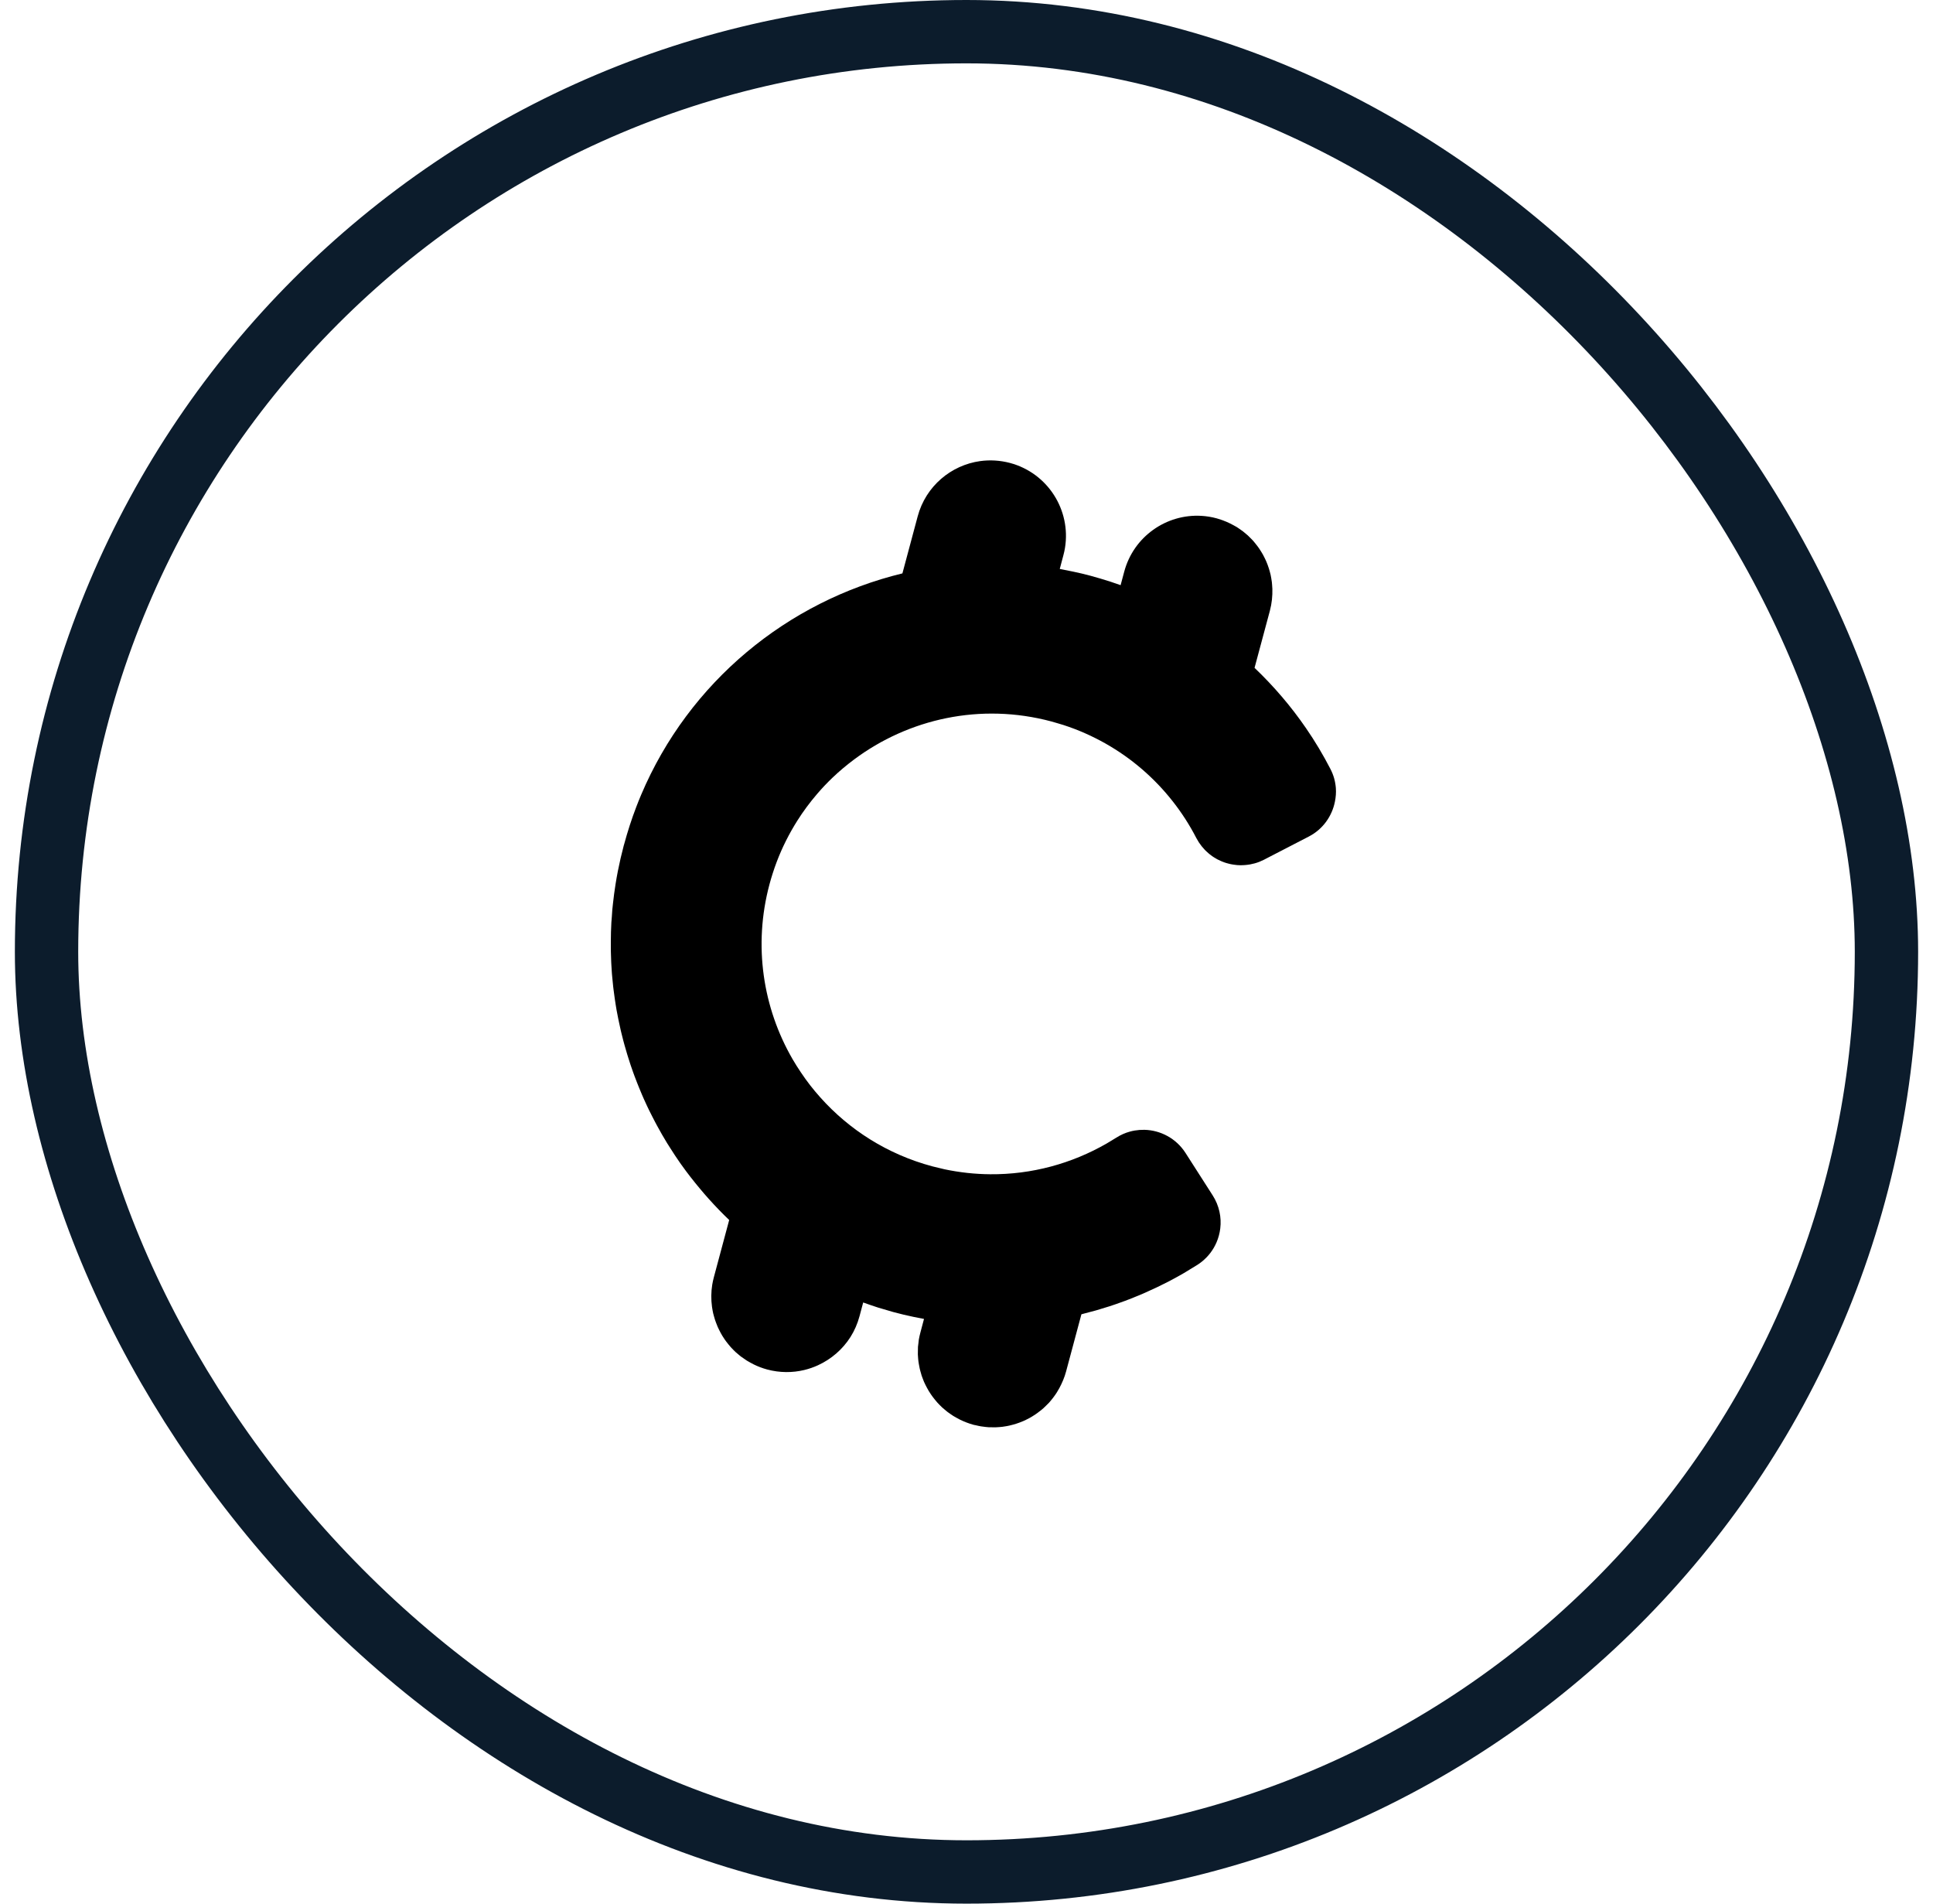 <svg width="65" height="64" viewBox="0 0 65 64" fill="none" xmlns="http://www.w3.org/2000/svg">
<rect x="1.565" y="1.065" width="61.87" height="61.87" rx="30.935" stroke="#0C1C2C" stroke-width="2.13"/>
<path d="M32.96 15.502C33.123 15.479 33.289 15.473 33.457 15.483C33.625 15.493 33.795 15.52 33.965 15.565C35.233 15.905 36.018 17.149 35.812 18.418C35.799 18.502 35.78 18.586 35.757 18.671L35.636 19.128C35.786 19.156 35.936 19.186 36.087 19.218C36.281 19.259 36.477 19.304 36.671 19.357L37.008 19.453C37.236 19.52 37.462 19.594 37.682 19.673L37.804 19.218C38.121 18.035 39.225 17.272 40.402 17.343C40.57 17.353 40.74 17.38 40.909 17.426L40.969 17.444C41.155 17.499 41.33 17.575 41.492 17.666C41.525 17.684 41.557 17.701 41.589 17.72C41.619 17.738 41.647 17.759 41.676 17.779C41.716 17.807 41.757 17.834 41.796 17.864C41.816 17.88 41.836 17.897 41.856 17.914C41.892 17.943 41.928 17.972 41.962 18.003C41.999 18.037 42.034 18.073 42.069 18.109C42.091 18.132 42.113 18.154 42.135 18.177C42.162 18.207 42.187 18.239 42.212 18.27C42.24 18.303 42.266 18.337 42.291 18.371C42.309 18.395 42.326 18.419 42.343 18.444C42.37 18.483 42.395 18.522 42.419 18.563C42.439 18.594 42.457 18.626 42.475 18.659C42.496 18.697 42.515 18.736 42.534 18.775C42.549 18.806 42.564 18.838 42.578 18.87C42.592 18.903 42.605 18.937 42.619 18.971C42.636 19.016 42.651 19.061 42.666 19.106C42.676 19.137 42.685 19.168 42.694 19.2C42.705 19.239 42.716 19.278 42.725 19.318C42.734 19.358 42.741 19.399 42.748 19.44C42.755 19.483 42.762 19.525 42.768 19.569C42.771 19.6 42.773 19.631 42.776 19.663C42.779 19.707 42.783 19.752 42.785 19.797C42.792 20.039 42.767 20.286 42.702 20.532L42.186 22.453C42.833 23.07 43.414 23.749 43.916 24.48C44.218 24.918 44.491 25.376 44.735 25.848C44.789 25.951 44.831 26.057 44.862 26.165C44.892 26.273 44.911 26.382 44.92 26.491C44.932 26.647 44.919 26.803 44.888 26.954C44.791 27.439 44.485 27.879 44.011 28.124L42.593 28.857L42.507 28.902L42.35 28.973C42.248 29.013 42.143 29.042 42.038 29.061C42.012 29.066 41.985 29.07 41.958 29.073C41.931 29.077 41.903 29.08 41.876 29.082C41.853 29.084 41.83 29.085 41.807 29.086C41.778 29.088 41.749 29.089 41.721 29.089C41.686 29.089 41.652 29.087 41.618 29.085C41.603 29.084 41.59 29.082 41.575 29.081C41.541 29.078 41.507 29.073 41.473 29.068C41.449 29.064 41.426 29.061 41.403 29.056C41.383 29.052 41.363 29.048 41.343 29.043C41.311 29.035 41.28 29.027 41.248 29.018C41.227 29.011 41.205 29.005 41.184 28.998C41.154 28.988 41.124 28.976 41.094 28.964C41.079 28.957 41.063 28.951 41.048 28.944C41.012 28.928 40.977 28.912 40.942 28.894C40.929 28.887 40.916 28.879 40.903 28.872C40.873 28.855 40.844 28.838 40.816 28.82C40.799 28.809 40.782 28.799 40.766 28.787C40.734 28.765 40.703 28.741 40.672 28.716C40.662 28.708 40.652 28.699 40.642 28.691C40.613 28.666 40.585 28.641 40.557 28.614C40.543 28.601 40.529 28.588 40.515 28.573C40.498 28.556 40.484 28.537 40.468 28.519C40.447 28.496 40.425 28.473 40.406 28.448C40.34 28.365 40.281 28.275 40.23 28.178C40.117 27.958 39.993 27.744 39.86 27.537C39.726 27.33 39.584 27.129 39.431 26.936C39.126 26.548 38.782 26.188 38.405 25.863C38.216 25.701 38.02 25.546 37.814 25.402C37.609 25.258 37.396 25.123 37.176 24.998C37.065 24.936 36.953 24.875 36.838 24.818C36.61 24.703 36.375 24.599 36.133 24.506C36.011 24.46 35.888 24.416 35.764 24.376L35.56 24.315L35.357 24.256C32.972 23.617 30.549 24.166 28.713 25.539C28.464 25.726 28.224 25.926 27.997 26.143C27.817 26.315 27.645 26.496 27.482 26.686C27.237 26.971 27.011 27.274 26.808 27.596C26.537 28.026 26.304 28.486 26.118 28.976C26.072 29.098 26.028 29.222 25.988 29.348C25.947 29.473 25.91 29.601 25.875 29.73C25.322 31.795 25.658 33.889 26.649 35.605C26.738 35.759 26.834 35.909 26.933 36.056C27.031 36.202 27.133 36.345 27.24 36.483C27.349 36.623 27.463 36.759 27.581 36.891C28.551 37.979 29.838 38.807 31.351 39.212L31.761 39.311C32.275 39.419 32.789 39.474 33.296 39.478C34.691 39.49 36.04 39.12 37.215 38.443L37.532 38.251C37.679 38.157 37.835 38.087 37.995 38.044C38.049 38.029 38.103 38.017 38.157 38.008C38.265 37.99 38.374 37.982 38.482 37.984C39.024 37.997 39.55 38.271 39.865 38.762L40.778 40.188C40.998 40.532 41.079 40.925 41.033 41.301C41.014 41.462 40.971 41.62 40.907 41.769C40.8 42.018 40.632 42.243 40.408 42.421C40.364 42.456 40.316 42.491 40.267 42.522L39.813 42.799C39.666 42.885 39.517 42.966 39.367 43.046C39.343 43.058 39.32 43.07 39.297 43.083C39.175 43.146 39.051 43.207 38.927 43.267C38.874 43.293 38.819 43.317 38.765 43.342C38.662 43.39 38.559 43.438 38.455 43.483C38.405 43.505 38.355 43.526 38.305 43.547C38.194 43.593 38.083 43.638 37.971 43.681C37.924 43.7 37.877 43.718 37.83 43.735C37.732 43.772 37.634 43.807 37.535 43.841C37.462 43.866 37.388 43.891 37.315 43.915C37.216 43.947 37.117 43.976 37.018 44.006C36.963 44.022 36.908 44.04 36.853 44.056C36.722 44.093 36.59 44.128 36.457 44.161C36.426 44.169 36.395 44.179 36.364 44.186L35.848 46.111C35.795 46.309 35.716 46.493 35.623 46.666C35.598 46.712 35.572 46.757 35.545 46.8C35.536 46.813 35.528 46.827 35.52 46.84C35.484 46.894 35.447 46.947 35.407 46.998C35.392 47.019 35.375 47.039 35.359 47.059C35.33 47.094 35.302 47.129 35.272 47.162C35.24 47.197 35.205 47.229 35.171 47.262C35.143 47.289 35.115 47.317 35.086 47.344C35.064 47.363 35.042 47.382 35.02 47.4C34.98 47.433 34.94 47.464 34.898 47.494C34.873 47.513 34.847 47.531 34.821 47.549C34.784 47.574 34.748 47.598 34.71 47.62C34.678 47.64 34.646 47.658 34.614 47.676C34.575 47.697 34.537 47.716 34.498 47.735C34.467 47.75 34.436 47.764 34.405 47.778C34.365 47.795 34.325 47.811 34.284 47.826C34.249 47.839 34.214 47.852 34.178 47.863C34.141 47.875 34.104 47.886 34.066 47.896C34.025 47.908 33.983 47.919 33.941 47.928C33.913 47.934 33.885 47.94 33.857 47.945C33.806 47.954 33.755 47.962 33.704 47.969C33.671 47.973 33.638 47.975 33.605 47.978C33.562 47.981 33.52 47.984 33.477 47.986C33.419 47.988 33.36 47.987 33.301 47.984C33.282 47.984 33.262 47.984 33.242 47.983C33.178 47.979 33.115 47.971 33.051 47.962C33.03 47.959 33.01 47.958 32.989 47.954C32.929 47.944 32.87 47.93 32.809 47.916C32.787 47.911 32.764 47.909 32.742 47.903C32.658 47.88 32.576 47.853 32.496 47.822C32.419 47.793 32.346 47.76 32.274 47.725C32.238 47.707 32.203 47.686 32.167 47.667C32.13 47.646 32.093 47.627 32.058 47.605C32.028 47.586 32.001 47.566 31.972 47.547C31.934 47.521 31.896 47.495 31.86 47.468C31.828 47.443 31.798 47.418 31.768 47.392C31.738 47.367 31.708 47.342 31.679 47.316C31.648 47.287 31.618 47.257 31.588 47.226C31.564 47.201 31.539 47.176 31.516 47.15C31.489 47.12 31.463 47.089 31.438 47.057C31.411 47.024 31.384 46.99 31.359 46.956C31.339 46.929 31.321 46.903 31.302 46.875C31.277 46.839 31.254 46.802 31.231 46.765C31.21 46.731 31.192 46.696 31.173 46.662C31.155 46.63 31.138 46.597 31.122 46.564C31.104 46.529 31.087 46.493 31.071 46.457C31.053 46.414 31.036 46.37 31.02 46.325C31.011 46.3 31.001 46.275 30.992 46.249C30.975 46.196 30.96 46.142 30.946 46.088C30.94 46.064 30.933 46.041 30.928 46.017C30.916 45.967 30.907 45.917 30.899 45.867C30.893 45.836 30.888 45.805 30.884 45.774C30.876 45.714 30.872 45.654 30.868 45.594C30.867 45.573 30.865 45.552 30.864 45.532C30.863 45.489 30.865 45.447 30.866 45.405C30.866 45.364 30.866 45.323 30.868 45.282C30.872 45.235 30.88 45.188 30.885 45.141C30.889 45.111 30.89 45.081 30.895 45.052L30.897 45.036C30.911 44.956 30.929 44.877 30.95 44.798L31.071 44.342C30.84 44.3 30.609 44.252 30.378 44.197L30.037 44.11L29.526 43.96C29.358 43.906 29.191 43.848 29.026 43.789L28.903 44.25C28.835 44.503 28.732 44.738 28.599 44.949C28.332 45.37 27.948 45.697 27.505 45.9C27.358 45.967 27.204 46.021 27.045 46.059C26.648 46.155 26.22 46.155 25.798 46.042C25.637 45.999 25.484 45.94 25.34 45.869C25.302 45.85 25.265 45.829 25.228 45.809C25.189 45.787 25.151 45.766 25.113 45.743C25.096 45.732 25.079 45.72 25.062 45.708C25.01 45.674 24.959 45.64 24.91 45.603C24.89 45.587 24.871 45.571 24.852 45.555C24.813 45.523 24.774 45.492 24.737 45.458C24.709 45.431 24.681 45.404 24.654 45.376C24.626 45.348 24.599 45.32 24.572 45.29C24.546 45.26 24.52 45.229 24.495 45.198C24.468 45.165 24.442 45.133 24.417 45.099C24.399 45.075 24.381 45.05 24.364 45.025C24.337 44.986 24.311 44.945 24.286 44.904C24.267 44.871 24.248 44.838 24.23 44.805C24.209 44.768 24.191 44.731 24.173 44.693C24.159 44.664 24.145 44.635 24.132 44.606C24.113 44.563 24.097 44.52 24.081 44.477C24.068 44.443 24.055 44.409 24.044 44.375C24.03 44.333 24.018 44.291 24.007 44.248C23.999 44.219 23.99 44.19 23.983 44.16C23.968 44.094 23.956 44.027 23.946 43.96C23.944 43.949 23.942 43.938 23.941 43.927C23.909 43.687 23.91 43.439 23.95 43.191C23.964 43.106 23.983 43.022 24.005 42.938L24.52 41.016C24.283 40.791 24.057 40.555 23.839 40.313C23.735 40.198 23.634 40.08 23.535 39.961C23.317 39.701 23.109 39.435 22.913 39.159L22.912 39.158L22.866 39.093C22.75 38.928 22.639 38.758 22.531 38.587C22.497 38.533 22.462 38.479 22.428 38.425C22.311 38.234 22.201 38.041 22.094 37.844C22.073 37.804 22.051 37.765 22.03 37.724C21.995 37.658 21.961 37.592 21.927 37.525C21.893 37.459 21.859 37.393 21.827 37.326C21.804 37.279 21.782 37.231 21.759 37.184C21.723 37.106 21.686 37.028 21.651 36.949C21.628 36.896 21.605 36.842 21.581 36.788C21.549 36.712 21.517 36.635 21.485 36.557C21.465 36.509 21.446 36.461 21.427 36.412C21.396 36.334 21.366 36.255 21.336 36.176C21.317 36.124 21.298 36.072 21.279 36.019C21.254 35.947 21.229 35.875 21.204 35.803C21.175 35.715 21.146 35.626 21.119 35.537C21.109 35.507 21.1 35.477 21.091 35.447C21.06 35.347 21.031 35.246 21.003 35.145C20.988 35.092 20.974 35.039 20.96 34.987C20.94 34.909 20.92 34.831 20.901 34.753C20.891 34.713 20.881 34.673 20.872 34.633C20.849 34.536 20.829 34.439 20.809 34.342C20.802 34.312 20.796 34.283 20.79 34.253C20.77 34.155 20.751 34.057 20.733 33.958C20.722 33.894 20.711 33.829 20.701 33.764C20.69 33.7 20.681 33.637 20.672 33.573C20.657 33.474 20.644 33.374 20.632 33.275C20.628 33.24 20.623 33.205 20.619 33.169C20.608 33.072 20.599 32.974 20.59 32.877C20.585 32.827 20.58 32.776 20.576 32.726C20.569 32.625 20.562 32.524 20.557 32.423C20.555 32.39 20.553 32.357 20.552 32.324C20.547 32.221 20.544 32.118 20.542 32.015C20.541 31.973 20.54 31.931 20.54 31.889C20.539 31.812 20.539 31.734 20.54 31.657C20.541 31.444 20.546 31.23 20.558 31.016C20.562 30.954 20.568 30.893 20.573 30.831C20.578 30.748 20.582 30.665 20.59 30.582C20.596 30.51 20.606 30.439 20.613 30.367C20.636 30.155 20.664 29.942 20.698 29.73C20.744 29.439 20.801 29.148 20.868 28.857L20.977 28.418C20.98 28.408 20.984 28.398 20.987 28.387C21.103 27.959 21.237 27.541 21.393 27.135C21.446 26.996 21.501 26.858 21.559 26.722C23.17 22.918 26.488 20.213 30.345 19.277L30.859 17.358C31.131 16.344 31.981 15.638 32.96 15.502Z" fill="black"/>
</svg>
